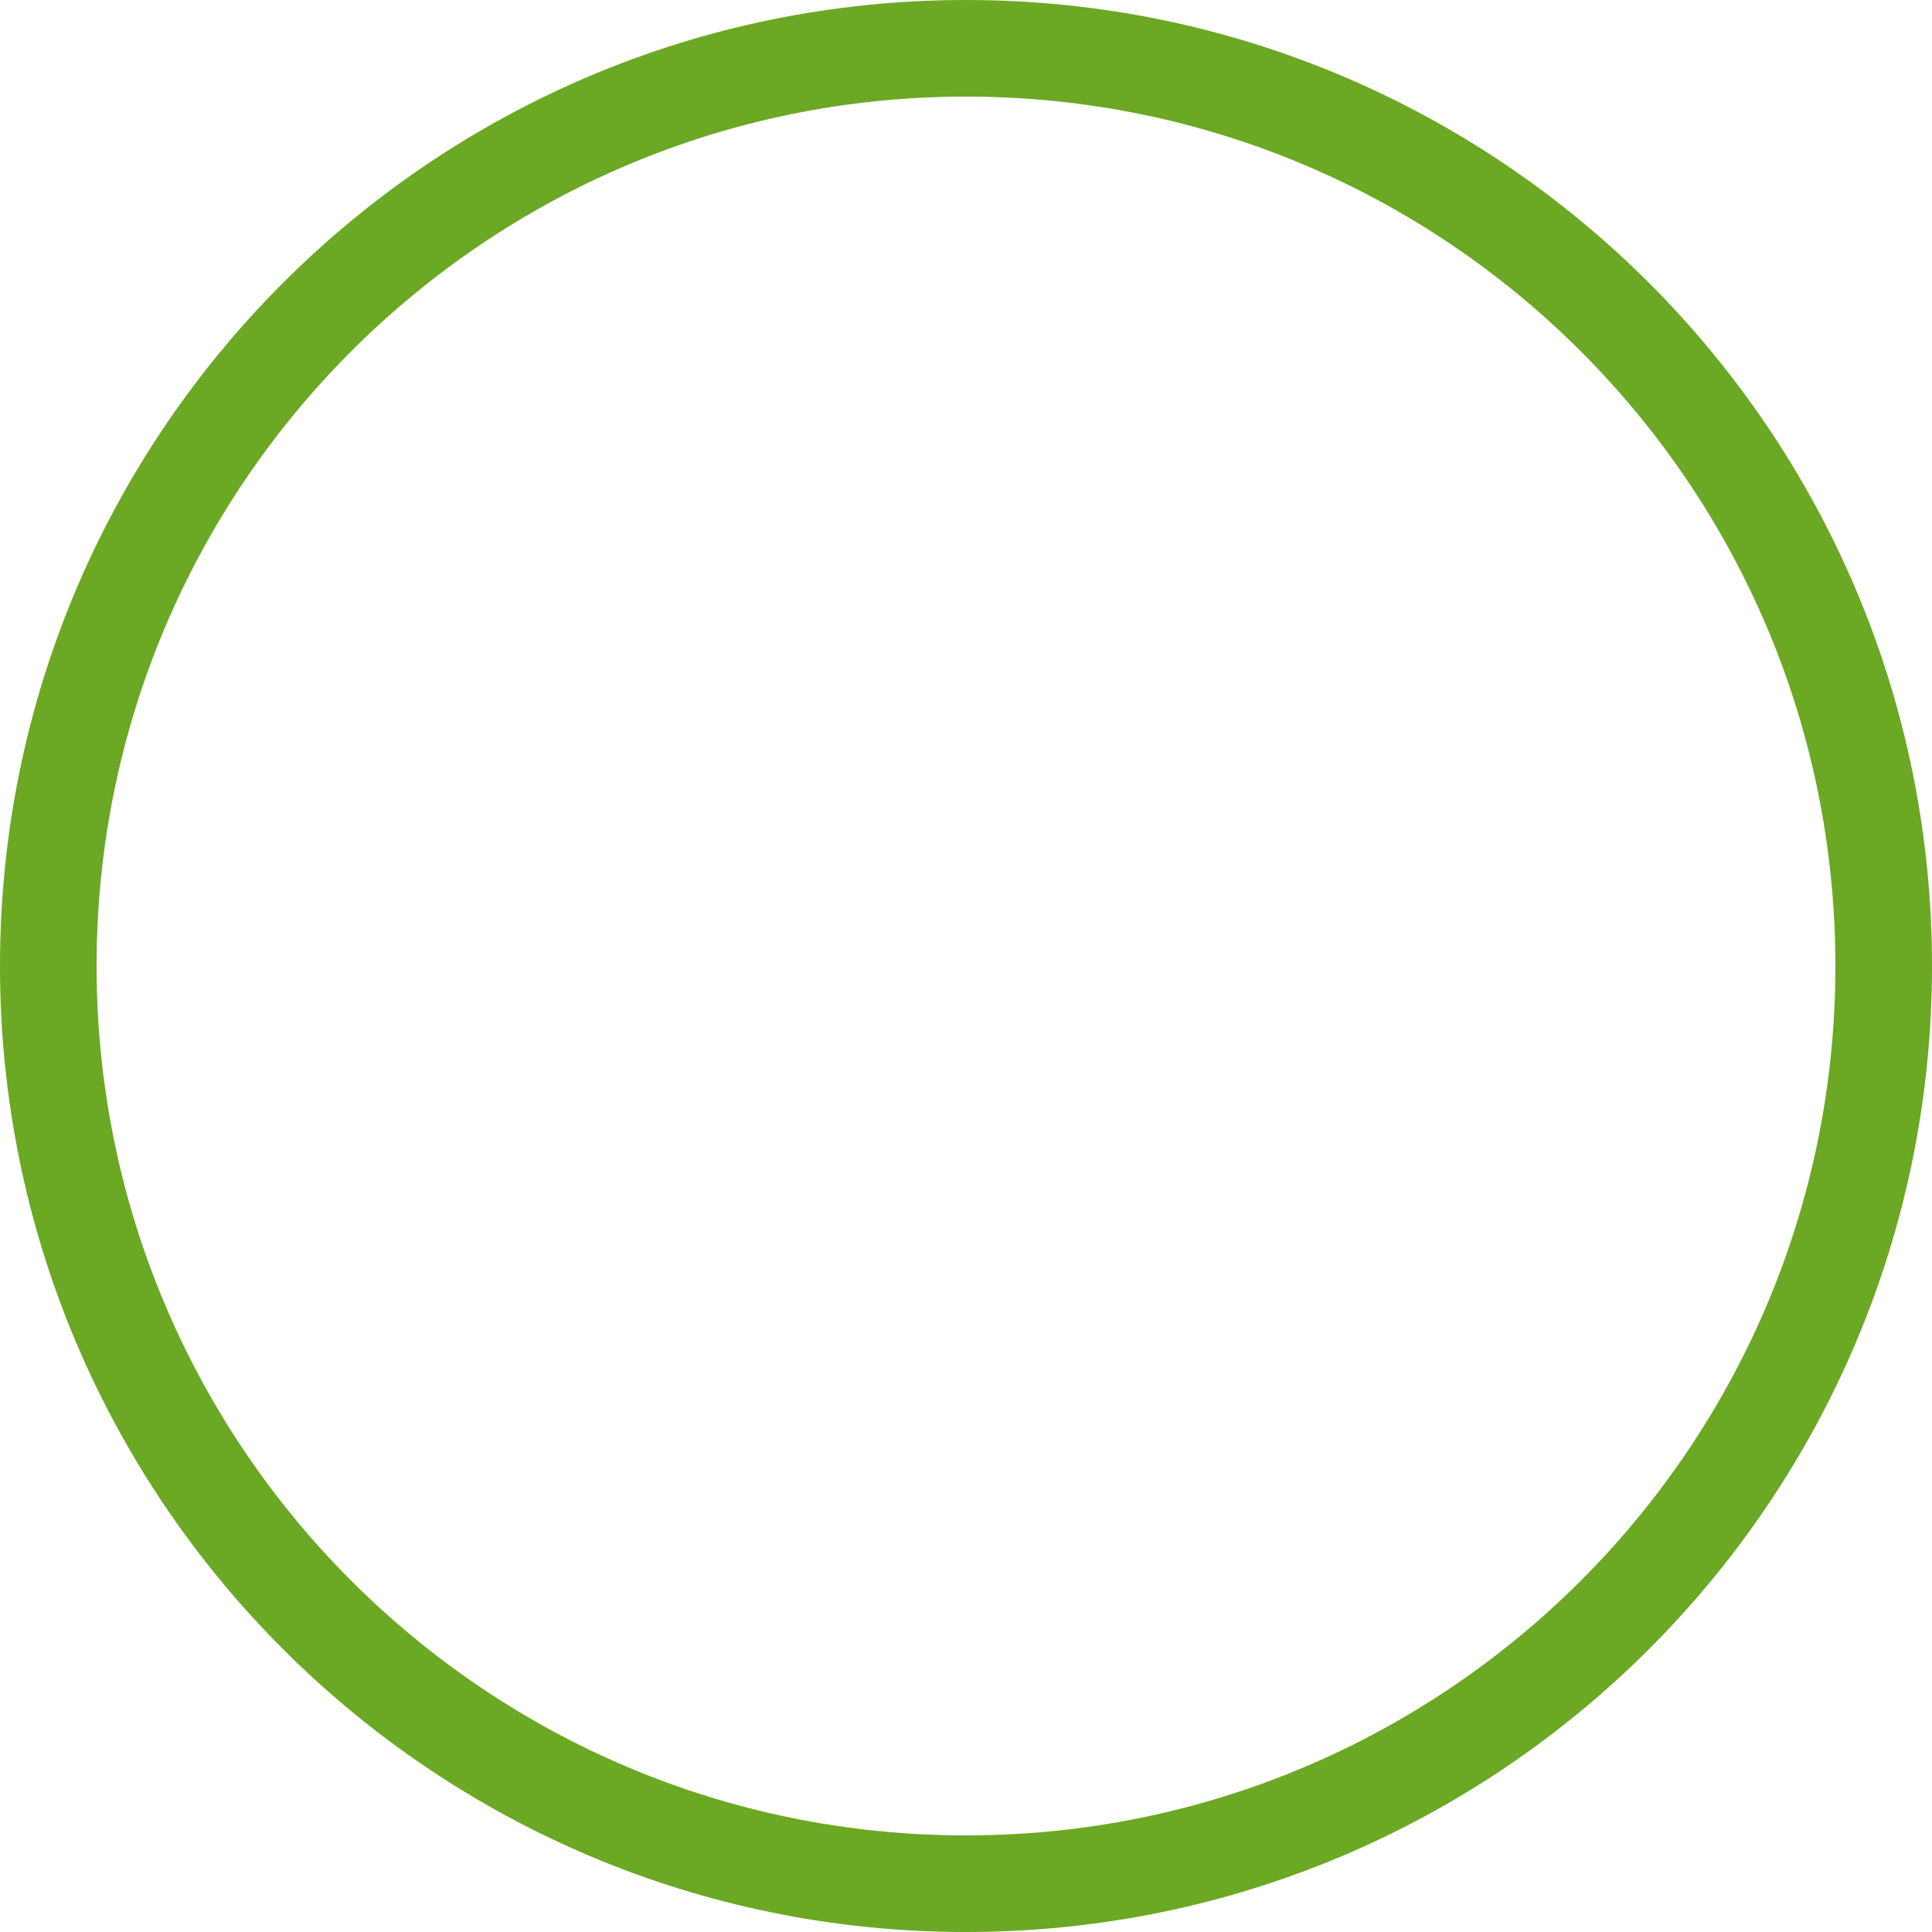 <svg preserveAspectRatio="none" width="100%" height="100%" overflow="visible" style="display: block;" viewBox="0 0 87 87" fill="none" xmlns="http://www.w3.org/2000/svg">
<path id="Ellipse 48" d="M87 43.5C87 67.524 67.524 87 43.5 87C19.476 87 0 67.524 0 43.5C0 19.476 19.476 0 43.5 0C67.524 0 87 19.476 87 43.5ZM4.35 43.5C4.35 65.122 21.878 82.65 43.5 82.65C65.122 82.65 82.65 65.122 82.65 43.5C82.65 21.878 65.122 4.35 43.5 4.35C21.878 4.35 4.35 21.878 4.35 43.5Z" fill="#6BA823"/>
</svg>
